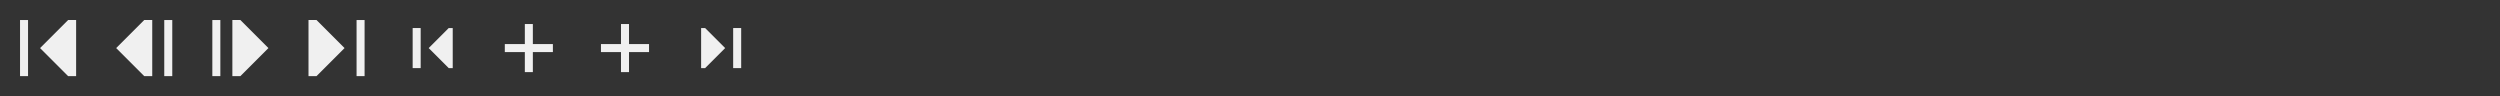 <?xml version="1.0" encoding="UTF-8" standalone="no"?>
<!-- Created with Inkscape (http://www.inkscape.org/) -->

<svg
   xmlns:dc="http://purl.org/dc/elements/1.1/"
   xmlns:cc="http://creativecommons.org/ns#"
   xmlns:rdf="http://www.w3.org/1999/02/22-rdf-syntax-ns#"
   xmlns:svg="http://www.w3.org/2000/svg"
   xmlns="http://www.w3.org/2000/svg"
   xmlns:xlink="http://www.w3.org/1999/xlink"
   xmlns:sodipodi="http://sodipodi.sourceforge.net/DTD/sodipodi-0.dtd"
   xmlns:inkscape="http://www.inkscape.org/namespaces/inkscape"
   width="624"
   height="24"
   id="svg2"
   sodipodi:version="0.32"
   inkscape:version="0.92.3 (2405546, 2018-03-11)"
   version="1.0"
   sodipodi:docname="FrameIcons.svg"
   inkscape:output_extension="org.inkscape.output.svg.inkscape"
   inkscape:export-filename="FrameStartIcon.png"
   inkscape:export-xdpi="96"
   inkscape:export-ydpi="96">
  <rect width="100%" height="100%" fill="#333333" stroke="none"/>
  <defs
     id="defs4">
    <linearGradient
       id="linearGradient3240">
      <stop
         style="stop-color:#ffffff;stop-opacity:1;"
         offset="0"
         id="stop3242" />
      <stop
         style="stop-color:#000000;stop-opacity:1;"
         offset="1"
         id="stop3244" />
    </linearGradient>
    <linearGradient
       id="linearGradient3168">
      <stop
         style="stop-color:#000000;stop-opacity:1;"
         offset="0"
         id="stop3170" />
      <stop
         style="stop-color:#ffffff;stop-opacity:1;"
         offset="1"
         id="stop3172" />
    </linearGradient>
    <linearGradient
       id="linearGradient4535">
      <stop
         style="stop-color:#ffecb9;stop-opacity:1;"
         offset="0"
         id="stop4537" />
      <stop
         style="stop-color:#f0af00;stop-opacity:1;"
         offset="1"
         id="stop4539" />
    </linearGradient>
    <linearGradient
       id="linearGradient3924">
      <stop
         style="stop-color:#f0f0f0;stop-opacity:1;"
         offset="0"
         id="stop3926" />
      <stop
         style="stop-color:#d2d2d2;stop-opacity:1;"
         offset="1"
         id="stop3928" />
    </linearGradient>
    <inkscape:perspective
       sodipodi:type="inkscape:persp3d"
       inkscape:vp_x="0 : 526.18109 : 1"
       inkscape:vp_y="0 : 1000 : 0"
       inkscape:vp_z="744.09448 : 526.18109 : 1"
       inkscape:persp3d-origin="372.04724 : 350.78739 : 1"
       id="perspective10" />
    <linearGradient
       inkscape:collect="always"
       xlink:href="#linearGradient4535"
       id="linearGradient4541"
       x1="16.037"
       y1="6.957"
       x2="16.012"
       y2="16.841"
       gradientUnits="userSpaceOnUse"
       gradientTransform="translate(-0.951)" />
    <linearGradient
       inkscape:collect="always"
       xlink:href="#linearGradient4535"
       id="linearGradient3344"
       gradientUnits="userSpaceOnUse"
       gradientTransform="translate(-9.054,3.038)"
       x1="10.126"
       y1="12.145"
       x2="14.782"
       y2="16.953" />
  </defs>
  <sodipodi:namedview
     id="base"
     pagecolor="#ffffff"
     bordercolor="#666666"
     borderopacity="1.0"
     gridtolerance="10000"
     guidetolerance="10"
     objecttolerance="10"
     inkscape:pageopacity="0.0"
     inkscape:pageshadow="2"
     inkscape:zoom="8.66"
     inkscape:cx="151.4802"
     inkscape:cy="17.839797"
     inkscape:document-units="px"
     inkscape:current-layer="layer1"
     showgrid="true"
     inkscape:window-width="1853"
     inkscape:window-height="1145"
     inkscape:window-x="67"
     inkscape:window-y="27"
     inkscape:snap-nodes="true"
     inkscape:snap-bbox="true"
     inkscape:window-maximized="1"
     inkscape:snap-global="true">
    <inkscape:grid
       type="xygrid"
       id="grid2383"
       visible="true"
       enabled="true"
       empspacing="4"
       snapvisiblegridlinesonly="true" />
  </sodipodi:namedview>
  <g
     inkscape:label="Layer 1"
     inkscape:groupmode="layer"
     id="layer1"
     transform="translate(0,2)">
    <g
       id="FrameStartIcon"
       inkscape:label="#g354">
      <rect
         y="-2"
         x="0"
         height="24"
         width="24"
         id="rect340"
         style="color:#000000;clip-rule:nonzero;display:inline;overflow:visible;visibility:visible;opacity:1;isolation:auto;mix-blend-mode:normal;color-interpolation:sRGB;color-interpolation-filters:linearRGB;solid-color:#000000;solid-opacity:1;fill:#000000;fill-opacity:0;fill-rule:nonzero;stroke:none;stroke-width:22.062;stroke-linecap:square;stroke-linejoin:miter;stroke-miterlimit:4;stroke-dasharray:none;stroke-dashoffset:0;stroke-opacity:1;color-rendering:auto;image-rendering:auto;shape-rendering:auto;text-rendering:auto;enable-background:accumulate" />
      <path
         inkscape:connector-curvature="0"
         sodipodi:nodetypes="cccccc"
         id="rect2396"
         d="m 17,3 h 2 v 14 h -2 l -7,-7 z"
         style="fill:#f0f0f0;fill-opacity:1;fill-rule:evenodd;stroke:none;stroke-width:1.069;stroke-linecap:square;stroke-miterlimit:4;stroke-opacity:0.498" />
      <path
         inkscape:connector-curvature="0"
         id="path27898"
         d="M 7,3 V 17 H 5 V 3 Z"
         style="fill:#f0f0f0;fill-opacity:1;stroke:none;stroke-width:1px;stroke-linecap:butt;stroke-linejoin:miter;stroke-opacity:1"
         sodipodi:nodetypes="ccccc" />
    </g>
    <g
       transform="translate(24)"
       id="FramePrevIcon"
       inkscape:label="#g390">
      <rect
         y="-2"
         x="0"
         height="24"
         width="24"
         id="rect340-7"
         style="color:#000000;clip-rule:nonzero;display:inline;overflow:visible;visibility:visible;opacity:1;isolation:auto;mix-blend-mode:normal;color-interpolation:sRGB;color-interpolation-filters:linearRGB;solid-color:#000000;solid-opacity:1;fill:#000000;fill-opacity:0;fill-rule:nonzero;stroke:none;stroke-width:22.062;stroke-linecap:square;stroke-linejoin:miter;stroke-miterlimit:4;stroke-dasharray:none;stroke-dashoffset:0;stroke-opacity:1;color-rendering:auto;image-rendering:auto;shape-rendering:auto;text-rendering:auto;enable-background:accumulate" />
      <path
         inkscape:connector-curvature="0"
         sodipodi:nodetypes="cccccc"
         id="rect2396-5"
         d="m 12,3 h 2 V 17 H 12 L 5,10 Z"
         style="fill:#f0f0f0;fill-opacity:1;fill-rule:evenodd;stroke:none;stroke-width:1.069;stroke-linecap:square;stroke-miterlimit:4;stroke-opacity:0.498" />
      <path
         inkscape:connector-curvature="0"
         id="path27898-2"
         d="m 17,3 v 14 h 2 V 3 Z"
         style="fill:#f0f0f0;fill-opacity:1;stroke:none;stroke-width:1px;stroke-linecap:butt;stroke-linejoin:miter;stroke-opacity:1"
         sodipodi:nodetypes="ccccc" />
    </g>
    <g
       inkscape:label="#g354"
       id="InPointMarkIcon"
       transform="translate(96)">
      <rect
         style="color:#000000;clip-rule:nonzero;display:inline;overflow:visible;visibility:visible;opacity:1;isolation:auto;mix-blend-mode:normal;color-interpolation:sRGB;color-interpolation-filters:linearRGB;solid-color:#000000;solid-opacity:1;fill:#000000;fill-opacity:0;fill-rule:nonzero;stroke:none;stroke-width:22.062;stroke-linecap:square;stroke-linejoin:miter;stroke-miterlimit:4;stroke-dasharray:none;stroke-dashoffset:0;stroke-opacity:1;color-rendering:auto;image-rendering:auto;shape-rendering:auto;text-rendering:auto;enable-background:accumulate"
         id="rect858"
         width="24"
         height="24"
         x="0"
         y="-2" />
      <path
         style="fill:#f0f0f0;fill-opacity:1;fill-rule:evenodd;stroke:none;stroke-width:1.069;stroke-linecap:square;stroke-miterlimit:4;stroke-opacity:0.498"
         d="m 16,5 h 1 v 10 h -1 l -5,-5 z"
         id="path860"
         sodipodi:nodetypes="cccccc"
         inkscape:connector-curvature="0" />
      <path
         style="fill:#f0f0f0;fill-opacity:1;stroke:none;stroke-width:0.699px;stroke-linecap:butt;stroke-linejoin:miter;stroke-opacity:1"
         d="M 9,5 V 15 H 7 V 5 Z"
         id="path862"
         inkscape:connector-curvature="0"
         sodipodi:nodetypes="ccccc" />
    </g>
    <g
       transform="matrix(1.25,0,0,1.25,120,-5.5)"
       id="InPointResetIcon"
       inkscape:label="#g1813">
      <rect
         y="2.8"
         x="0"
         height="19.2"
         width="19.2"
         id="rect1784-0"
         style="color:#000000;clip-rule:nonzero;display:inline;overflow:visible;visibility:visible;opacity:1;isolation:auto;mix-blend-mode:normal;color-interpolation:sRGB;color-interpolation-filters:linearRGB;solid-color:#000000;solid-opacity:1;fill:#000000;fill-opacity:0;fill-rule:nonzero;stroke:none;stroke-width:26.114;stroke-linecap:square;stroke-linejoin:miter;stroke-miterlimit:4;stroke-dasharray:none;stroke-dashoffset:0;stroke-opacity:1;color-rendering:auto;image-rendering:auto;shape-rendering:auto;text-rendering:auto;enable-background:accumulate" />
      <path
         sodipodi:nodetypes="ccccccccccccc"
         id="path2385-48-4"
         d="m 4.8,13.2 h 4 l -1e-7,4 H 10.4 v -4 h 4 V 11.6 h -4 V 7.6 l -1.6,-1.2e-6 4e-7,4 H 4.8 Z"
         style="fill:#f0f0f0;fill-opacity:1;fill-rule:evenodd;stroke:none"
         inkscape:connector-curvature="0" />
    </g>
    <g
       inkscape:label="#g390"
       id="FrameNextIcon"
       transform="matrix(-1,0,0,1,72,0)">
      <rect
         style="color:#000000;clip-rule:nonzero;display:inline;overflow:visible;visibility:visible;opacity:1;isolation:auto;mix-blend-mode:normal;color-interpolation:sRGB;color-interpolation-filters:linearRGB;solid-color:#000000;solid-opacity:1;fill:#000000;fill-opacity:0;fill-rule:nonzero;stroke:none;stroke-width:22.062;stroke-linecap:square;stroke-linejoin:miter;stroke-miterlimit:4;stroke-dasharray:none;stroke-dashoffset:0;stroke-opacity:1;color-rendering:auto;image-rendering:auto;shape-rendering:auto;text-rendering:auto;enable-background:accumulate"
         id="rect860"
         width="24"
         height="24"
         x="0"
         y="-2" />
      <path
         style="fill:#f0f0f0;fill-opacity:1;fill-rule:evenodd;stroke:none;stroke-width:1.069;stroke-linecap:square;stroke-miterlimit:4;stroke-opacity:0.498"
         d="m 12,3 h 2 V 17 H 12 L 5,10 Z"
         id="path863"
         sodipodi:nodetypes="cccccc"
         inkscape:connector-curvature="0" />
      <path
         sodipodi:nodetypes="ccccc"
         style="fill:#f0f0f0;fill-opacity:1;stroke:none;stroke-width:1px;stroke-linecap:butt;stroke-linejoin:miter;stroke-opacity:1"
         d="m 17,3 v 14 h 2 V 3 Z"
         id="path865"
         inkscape:connector-curvature="0" />
    </g>
    <g
       inkscape:label="#g354"
       id="FrameEndIcon"
       transform="matrix(-1,0,0,1,96,0)">
      <rect
         style="color:#000000;clip-rule:nonzero;display:inline;overflow:visible;visibility:visible;opacity:1;isolation:auto;mix-blend-mode:normal;color-interpolation:sRGB;color-interpolation-filters:linearRGB;solid-color:#000000;solid-opacity:1;fill:#000000;fill-opacity:0;fill-rule:nonzero;stroke:none;stroke-width:22.062;stroke-linecap:square;stroke-linejoin:miter;stroke-miterlimit:4;stroke-dasharray:none;stroke-dashoffset:0;stroke-opacity:1;color-rendering:auto;image-rendering:auto;shape-rendering:auto;text-rendering:auto;enable-background:accumulate"
         id="rect869"
         width="24"
         height="24"
         x="0"
         y="-2" />
      <path
         style="fill:#f0f0f0;fill-opacity:1;fill-rule:evenodd;stroke:none;stroke-width:1.069;stroke-linecap:square;stroke-miterlimit:4;stroke-opacity:0.498"
         d="m 17,3 h 2 v 14 h -2 l -7,-7 z"
         id="path871"
         sodipodi:nodetypes="cccccc"
         inkscape:connector-curvature="0" />
      <path
         sodipodi:nodetypes="ccccc"
         style="fill:#f0f0f0;fill-opacity:1;stroke:none;stroke-width:1px;stroke-linecap:butt;stroke-linejoin:miter;stroke-opacity:1"
         d="M 7,3 V 17 H 5 V 3 Z"
         id="path873"
         inkscape:connector-curvature="0" />
    </g>
    <g
       inkscape:label="#g1813"
       id="OutPointResetIcon"
       transform="matrix(1.25,0,0,1.25,144,-5.5)">
      <rect
         style="color:#000000;clip-rule:nonzero;display:inline;overflow:visible;visibility:visible;opacity:1;isolation:auto;mix-blend-mode:normal;color-interpolation:sRGB;color-interpolation-filters:linearRGB;solid-color:#000000;solid-opacity:1;fill:#000000;fill-opacity:0;fill-rule:nonzero;stroke:none;stroke-width:26.114;stroke-linecap:square;stroke-linejoin:miter;stroke-miterlimit:4;stroke-dasharray:none;stroke-dashoffset:0;stroke-opacity:1;color-rendering:auto;image-rendering:auto;shape-rendering:auto;text-rendering:auto;enable-background:accumulate"
         id="rect877"
         width="19.2"
         height="19.2"
         x="0"
         y="2.8" />
      <path
         inkscape:connector-curvature="0"
         style="fill:#f0f0f0;fill-opacity:1;fill-rule:evenodd;stroke:none"
         d="m 4.8,13.2 h 4 l -1e-7,4 H 10.4 v -4 h 4 V 11.6 h -4 V 7.6 l -1.6,-1.2e-6 4e-7,4 H 4.8 Z"
         id="path879"
         sodipodi:nodetypes="ccccccccccccc" />
    </g>
    <g
       transform="matrix(-1,0,0,1,192,0)"
       id="OutPointMarkIcon"
       inkscape:label="#g354">
      <rect
         y="-2"
         x="0"
         height="24"
         width="24"
         id="rect883"
         style="color:#000000;clip-rule:nonzero;display:inline;overflow:visible;visibility:visible;opacity:1;isolation:auto;mix-blend-mode:normal;color-interpolation:sRGB;color-interpolation-filters:linearRGB;solid-color:#000000;solid-opacity:1;fill:#000000;fill-opacity:0;fill-rule:nonzero;stroke:none;stroke-width:22.062;stroke-linecap:square;stroke-linejoin:miter;stroke-miterlimit:4;stroke-dasharray:none;stroke-dashoffset:0;stroke-opacity:1;color-rendering:auto;image-rendering:auto;shape-rendering:auto;text-rendering:auto;enable-background:accumulate" />
      <path
         inkscape:connector-curvature="0"
         sodipodi:nodetypes="cccccc"
         id="path885"
         d="m 16,5 h 1 v 10 h -1 l -5,-5 z"
         style="fill:#f0f0f0;fill-opacity:1;fill-rule:evenodd;stroke:none;stroke-width:1.069;stroke-linecap:square;stroke-miterlimit:4;stroke-opacity:0.498" />
      <path
         sodipodi:nodetypes="ccccc"
         inkscape:connector-curvature="0"
         id="path887"
         d="M 9,5 V 15 H 7 V 5 Z"
         style="fill:#f0f0f0;fill-opacity:1;stroke:none;stroke-width:0.699px;stroke-linecap:butt;stroke-linejoin:miter;stroke-opacity:1" />
    </g>
  </g>
</svg>

